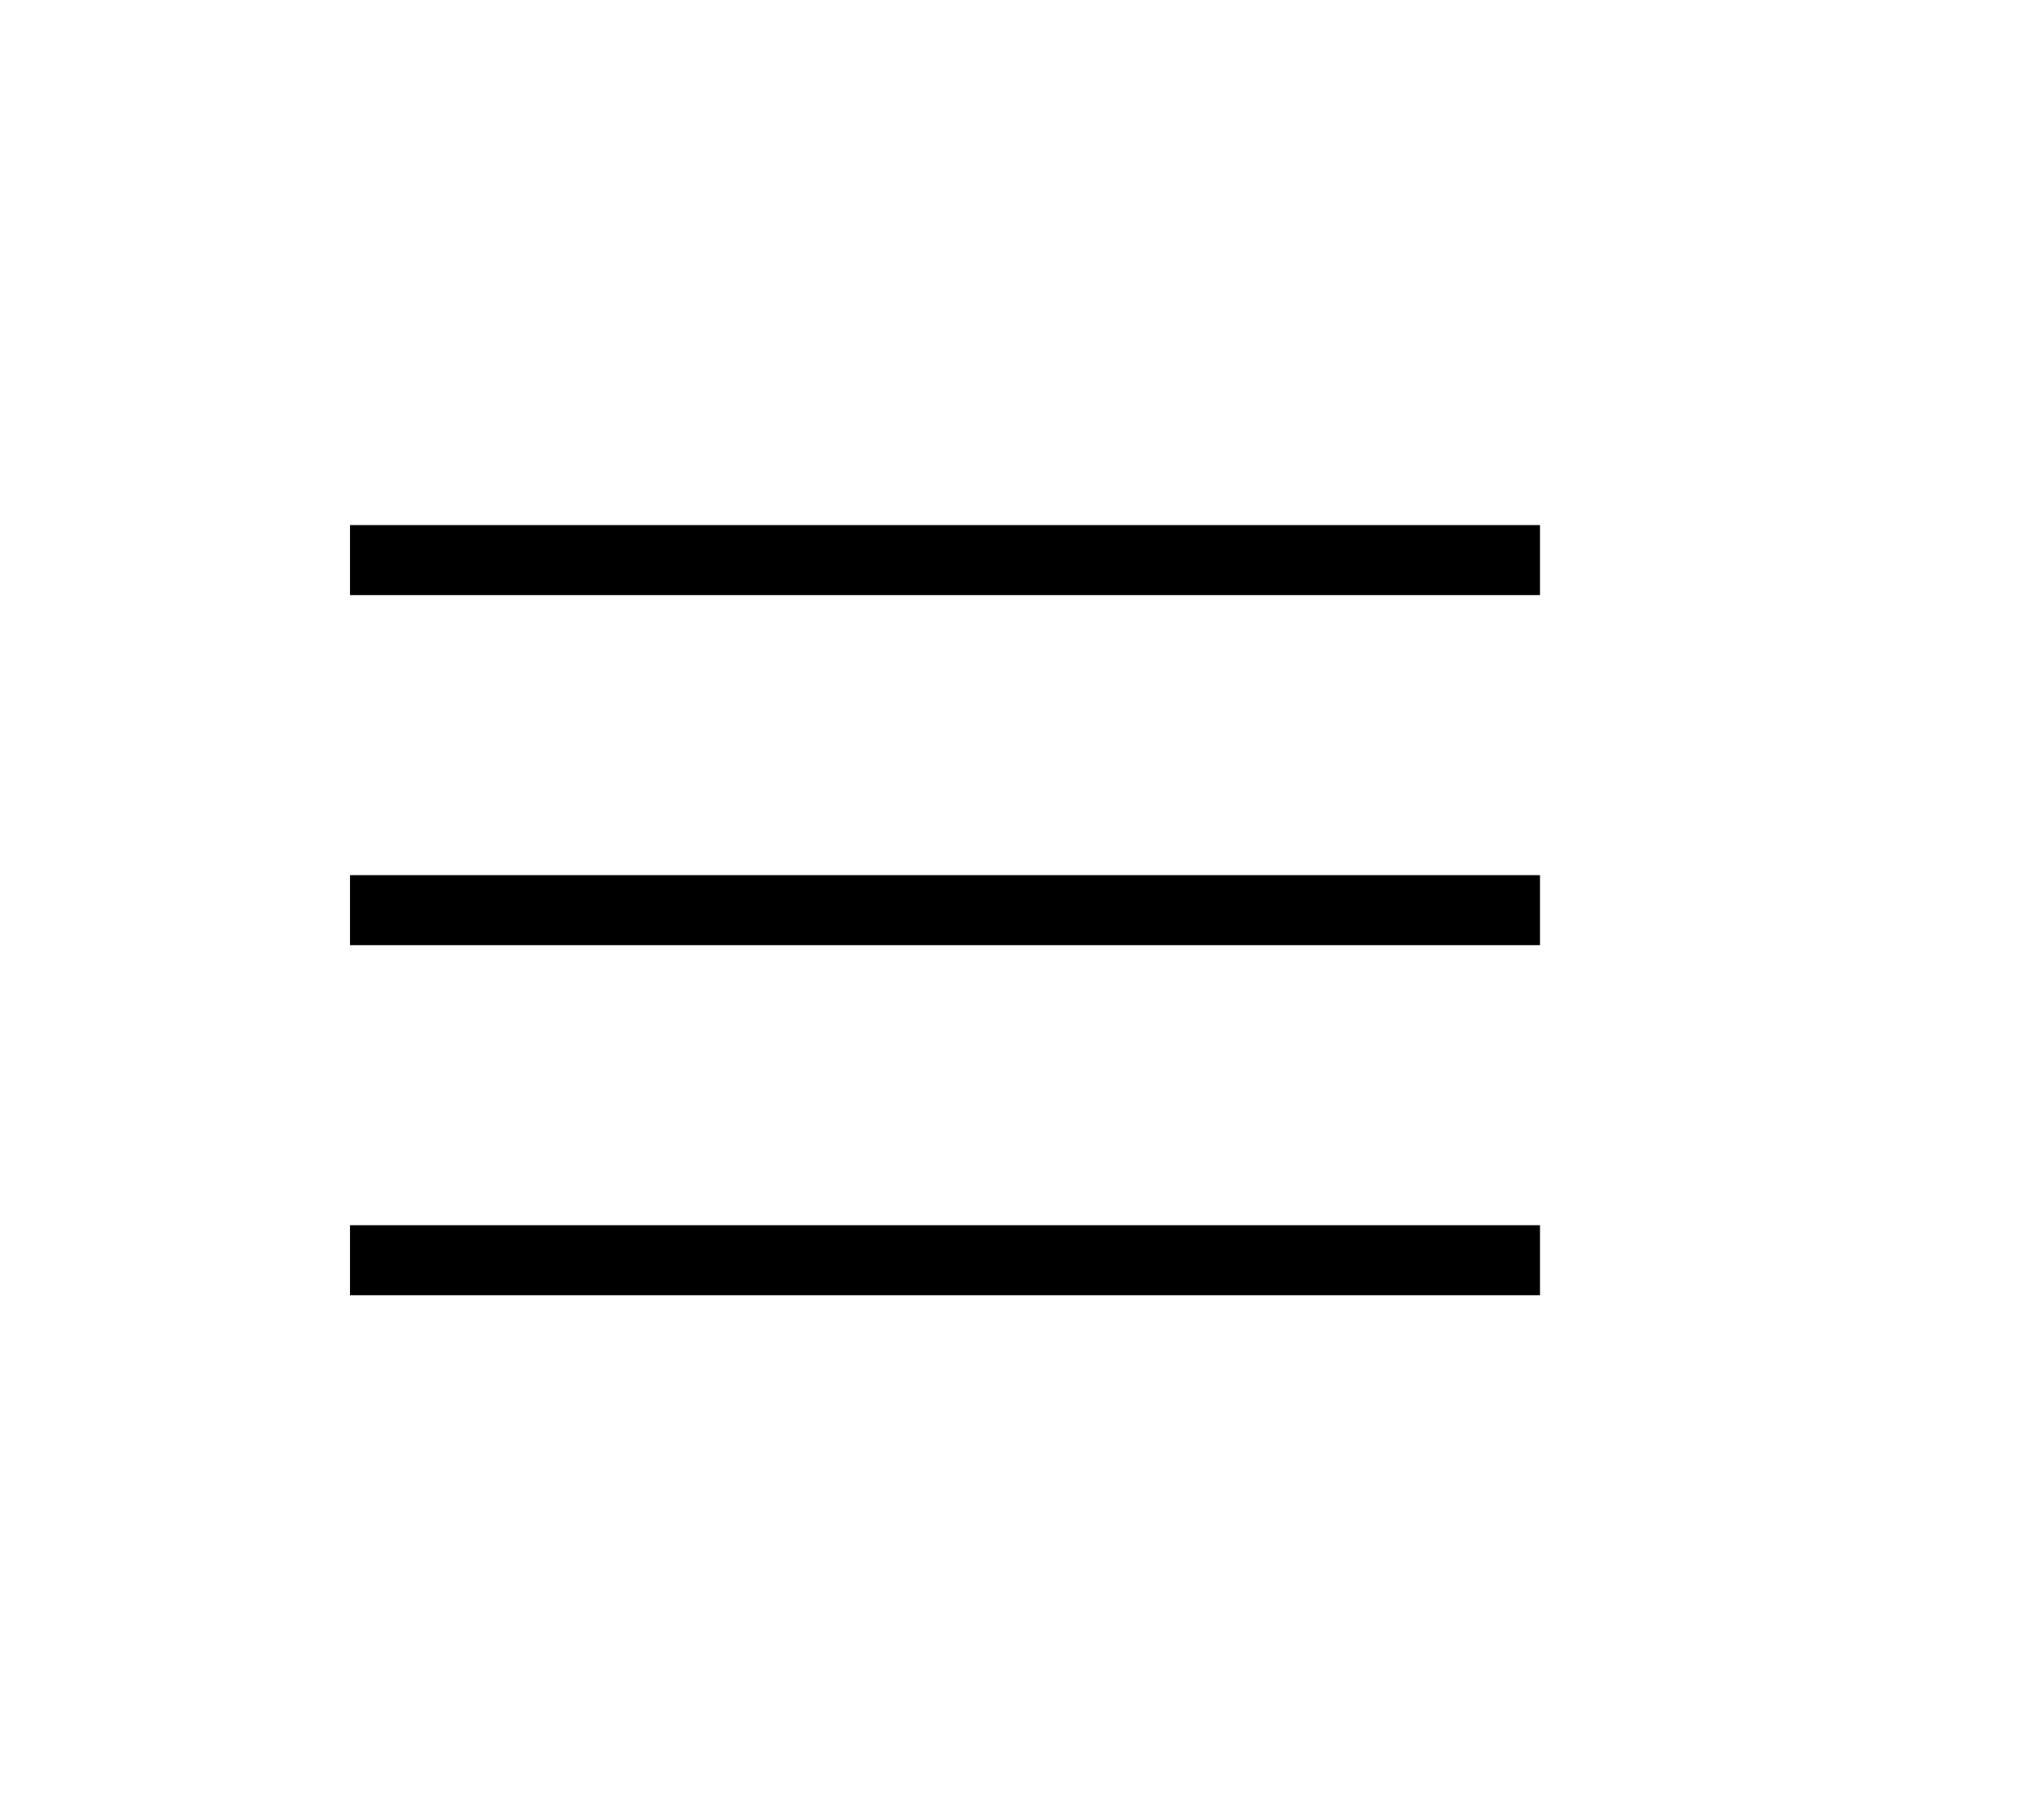 <svg className="navbar-nav-svg" xmlns="http://www.w3.org/2000/svg" viewBox="0 0 29 26" width="29" height="26" focusable="false">
  <path stroke="currentColor" strokeWidth="2" strokeLinecap="round" strokeMiterlimit="10" d="M5 8h17M5 13h17M5 18h17" />
</svg>

